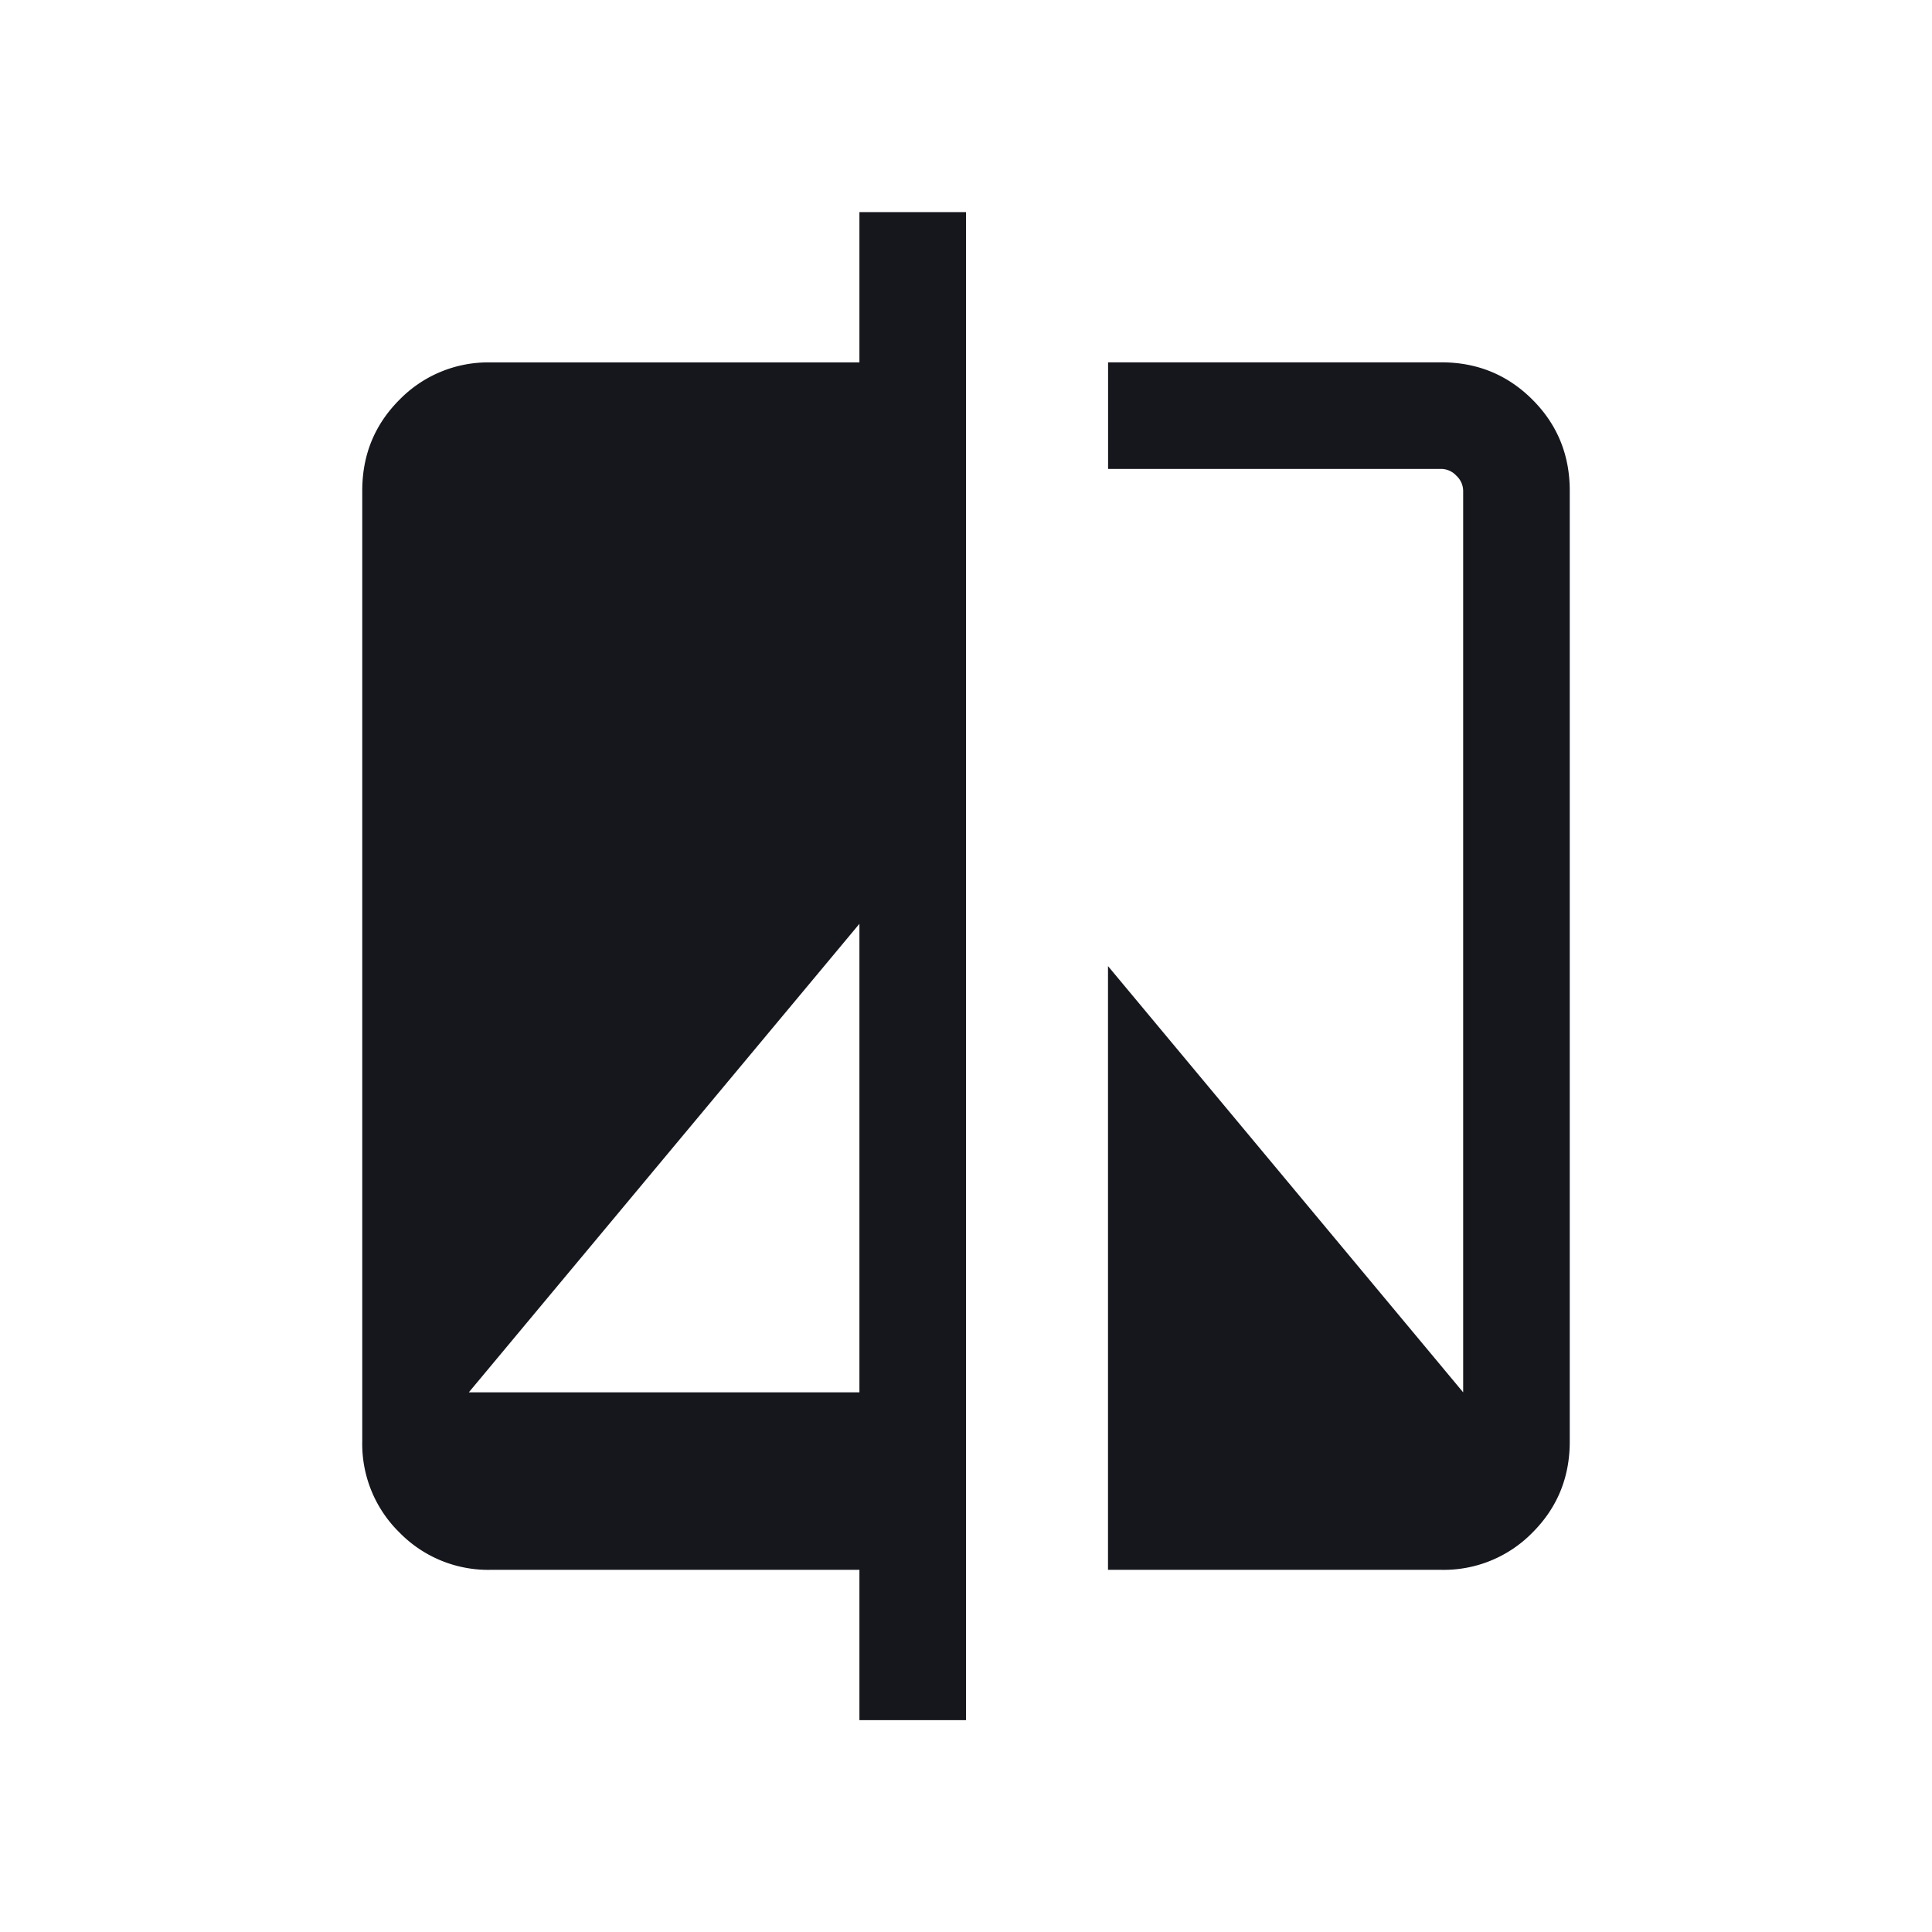 <svg width="24" height="24" viewBox="0 0 24 24" xmlns="http://www.w3.org/2000/svg">
    <path d="M10.676 21.368v-1.867H6.095a1.54 1.54 0 0 1-1.132-.463 1.54 1.54 0 0 1-.463-1.132V6.096c0-.445.154-.822.463-1.131a1.54 1.54 0 0 1 1.132-.463h4.581V2.635H12v18.733h-1.324zm-4.852-4.072h4.852v-5.82l-4.852 5.82zm7.94 2.205v-7.5l4.412 5.295v-11.2a.26.26 0 0 0-.084-.186.26.26 0 0 0-.187-.085h-4.14V4.501h4.14c.446 0 .823.155 1.132.464.309.309.463.686.463 1.132v11.81c0 .445-.154.822-.463 1.131a1.54 1.54 0 0 1-1.132.463h-4.14z" fill="#16171D" fill-rule="evenodd"/>
</svg>
